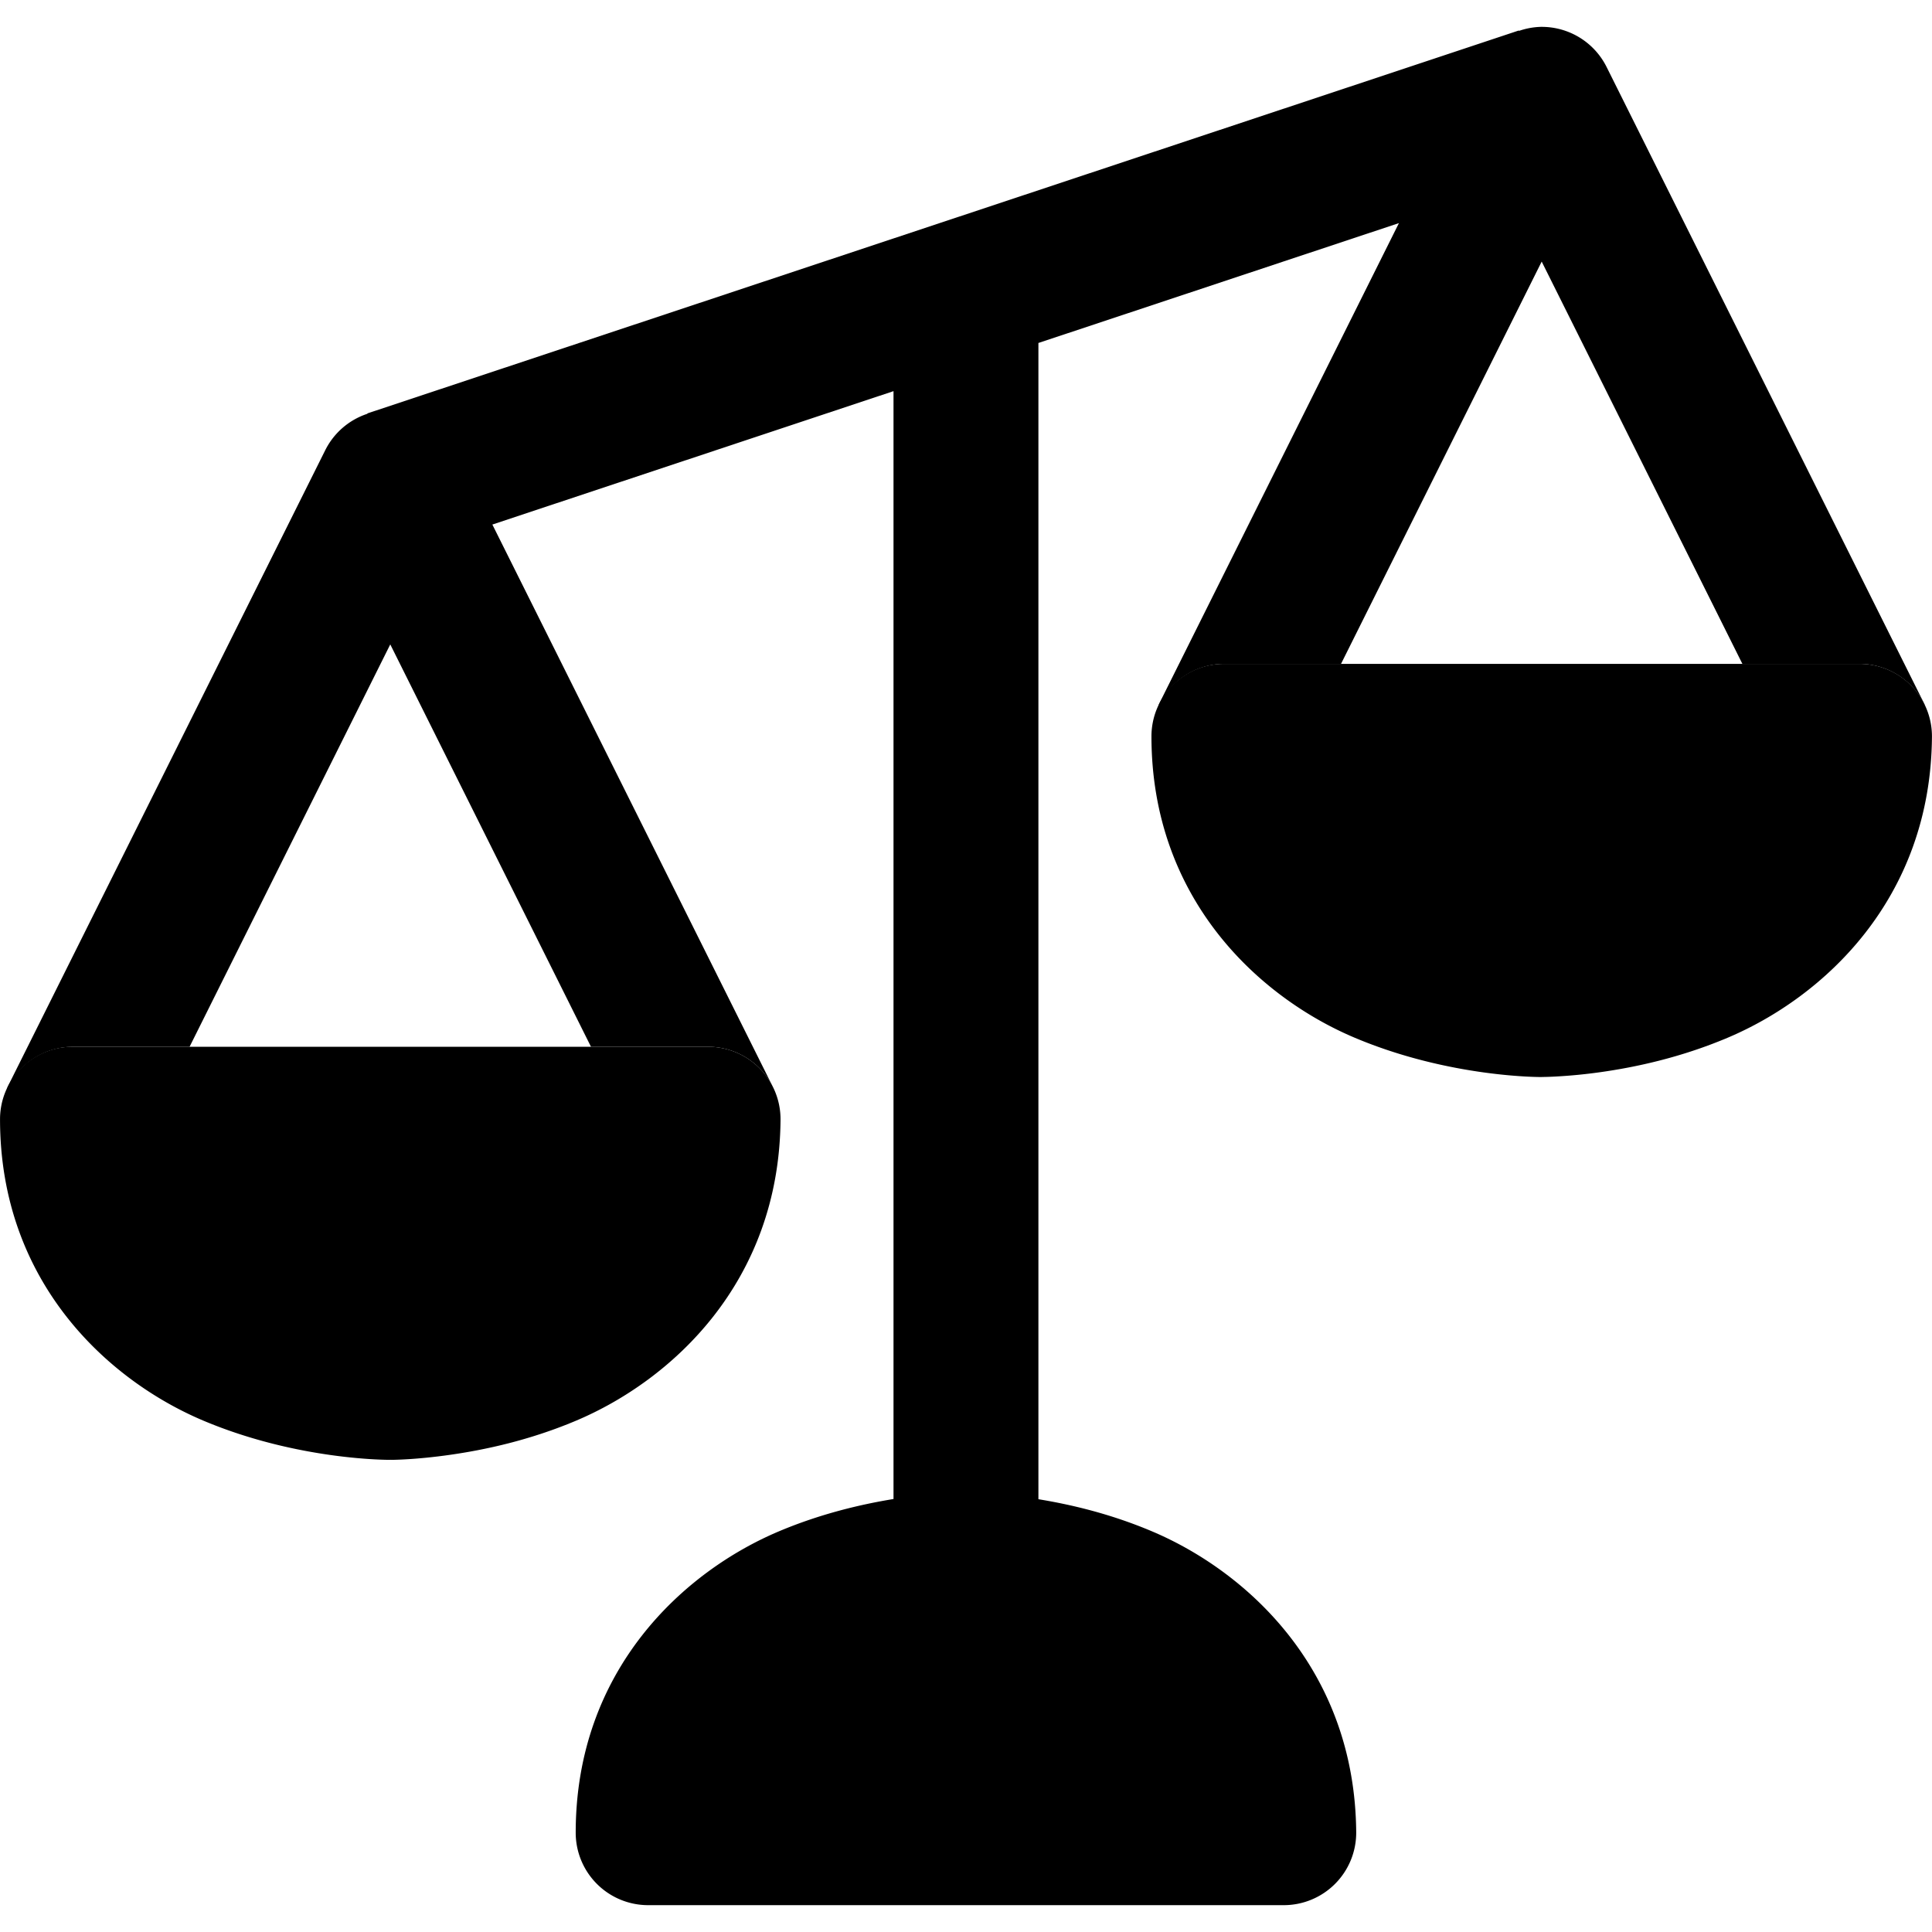 <?xml version="1.0" encoding="UTF-8" standalone="no"?>

<svg
   width="200"
   height="200"
   version="1.1"
   id="svg"
   viewbox="0 0 200 200"
   xmlns="http://www.w3.org/2000/svg"
   xmlns:svg="http://www.w3.org/2000/svg">
  <defs
     id="defs" />
  <g
     id="main">
    <path
       id="scale"
       style="fill:currentColor;stroke-linejoin:round;-inkscape-stroke:none"
       d="m 159.596,2.779 a 7.5,7.5 0 0 0 -2.35,0.418 l -0.016,-0.041 -119.201,39.639 0.012,0.037 A 7.5,7.5 0 0 0 33.688,46.566 L 0.789,112.512 a 7.5,7.5 0 0 0 -0.049,0.232 7.5,7.5 0 0 1 6.762,-4.381 H 19.623 L 40.4,66.709 61.178,108.361 h 12.123 a 7.5,7.5 0 0 1 6.693,4.123 L 50.969,54.301 92.496,40.492 V 155.178 c -3.399,0.556 -7.564,1.533 -11.854,3.342 -9.879,4.166 -21.045,14.354 -21.045,31.201 a 7.5,7.5 0 0 0 7.5,7.5 h 65.797 a 7.5,7.5 0 0 0 7.5,-7.551 c -0.132,-16.835 -11.296,-26.985 -21.148,-31.15 -4.331,-1.831 -8.423,-2.776 -11.75,-3.322 V 35.504 l 37.32,-12.408 -24.832,49.777 a 7.5,7.5 0 0 0 -0.049,0.229 7.5,7.5 0 0 1 6.762,-4.377 h 12.125 l 20.773,-41.646 20.777,41.646 h 12.129 a 7.5,7.5 0 0 1 6.764,4.305 7.5,7.5 0 0 0 -0.055,-0.156 L 166.311,6.928 A 7.5,7.5 0 0 0 159.594,2.781 Z M 199.75,74.42 a 7.5,7.5 0 0 1 0.104,0.439 7.5,7.5 0 0 0 -0.104,-0.439 z m 0.234,2.053 c -8.3e-4,0.064 -0.007,0.124 -0.008,0.188 a 7.5,7.5 0 0 0 0.008,-0.188 z m -80.775,0.061 a 7.5,7.5 0 0 0 0.004,0.062 c -2.1e-4,-0.021 -0.004,-0.041 -0.004,-0.062 z M 80.572,114.129 a 7.5,7.5 0 0 1 0.074,0.314 7.5,7.5 0 0 0 -0.074,-0.314 z m -80.557,2.039 a 7.5,7.5 0 0 0 0.002,0.065 c -2.1861e-4,-0.022 -0.002,-0.043 -0.002,-0.065 z m 80.771,0.016 c -1.78e-4,0.012 -0.002,0.023 -0.002,0.035 a 7.5,7.5 0 0 0 0.002,-0.035 z"
       class="icon-primary" />
    <path
       id="load"
       style="fill:currentColor;stroke-linejoin:round;-inkscape-stroke:none"
       d="m 126.697,68.725 a 7.5,7.5 0 0 0 -7.499,7.5 c 0,16.847 11.165,27.034 21.043,31.201 9.879,4.167 19.376,4.068 19.376,4.068 a 7.5,7.5 0 0 0 0.023,-0.015 v 0.015 h 0.015 c 0.011,-3e-5 0.023,-0.008 0.038,-0.008 0.03,-2.2e-4 0.071,6.8e-4 0.117,0 0.093,-0.001 0.215,-0.003 0.369,-0.008 0.308,-0.008 0.735,-0.026 1.264,-0.059 1.056,-0.065 2.523,-0.186 4.281,-0.436 3.515,-0.498 8.198,-1.476 13.124,-3.558 9.852,-4.166 21.015,-14.307 21.147,-31.142 A 7.5,7.5 0 0 0 192.502,68.724 Z M 7.502,108.362 a 7.5,7.5 0 0 0 -7.499,7.499 c 3.78e-6,16.847 11.165,27.035 21.043,31.201 9.879,4.166 19.376,4.06 19.376,4.06 a 7.5,7.5 0 0 0 0.023,-0.015 v 0.015 h 0.008 c 0.011,-8e-5 0.028,1.1e-4 0.043,0 0.031,-2.7e-4 0.072,6.8e-4 0.119,0 0.093,-0.001 0.215,-0.003 0.369,-0.008 0.308,-0.008 0.733,-0.026 1.262,-0.059 1.056,-0.065 2.523,-0.194 4.281,-0.443 3.515,-0.498 8.198,-1.468 13.124,-3.551 9.852,-4.165 21.017,-14.307 21.149,-31.142 a 7.5,7.5 0 0 0 -7.499,-7.558 z"
       class="icon-secondary" />
  </g>
</svg>
